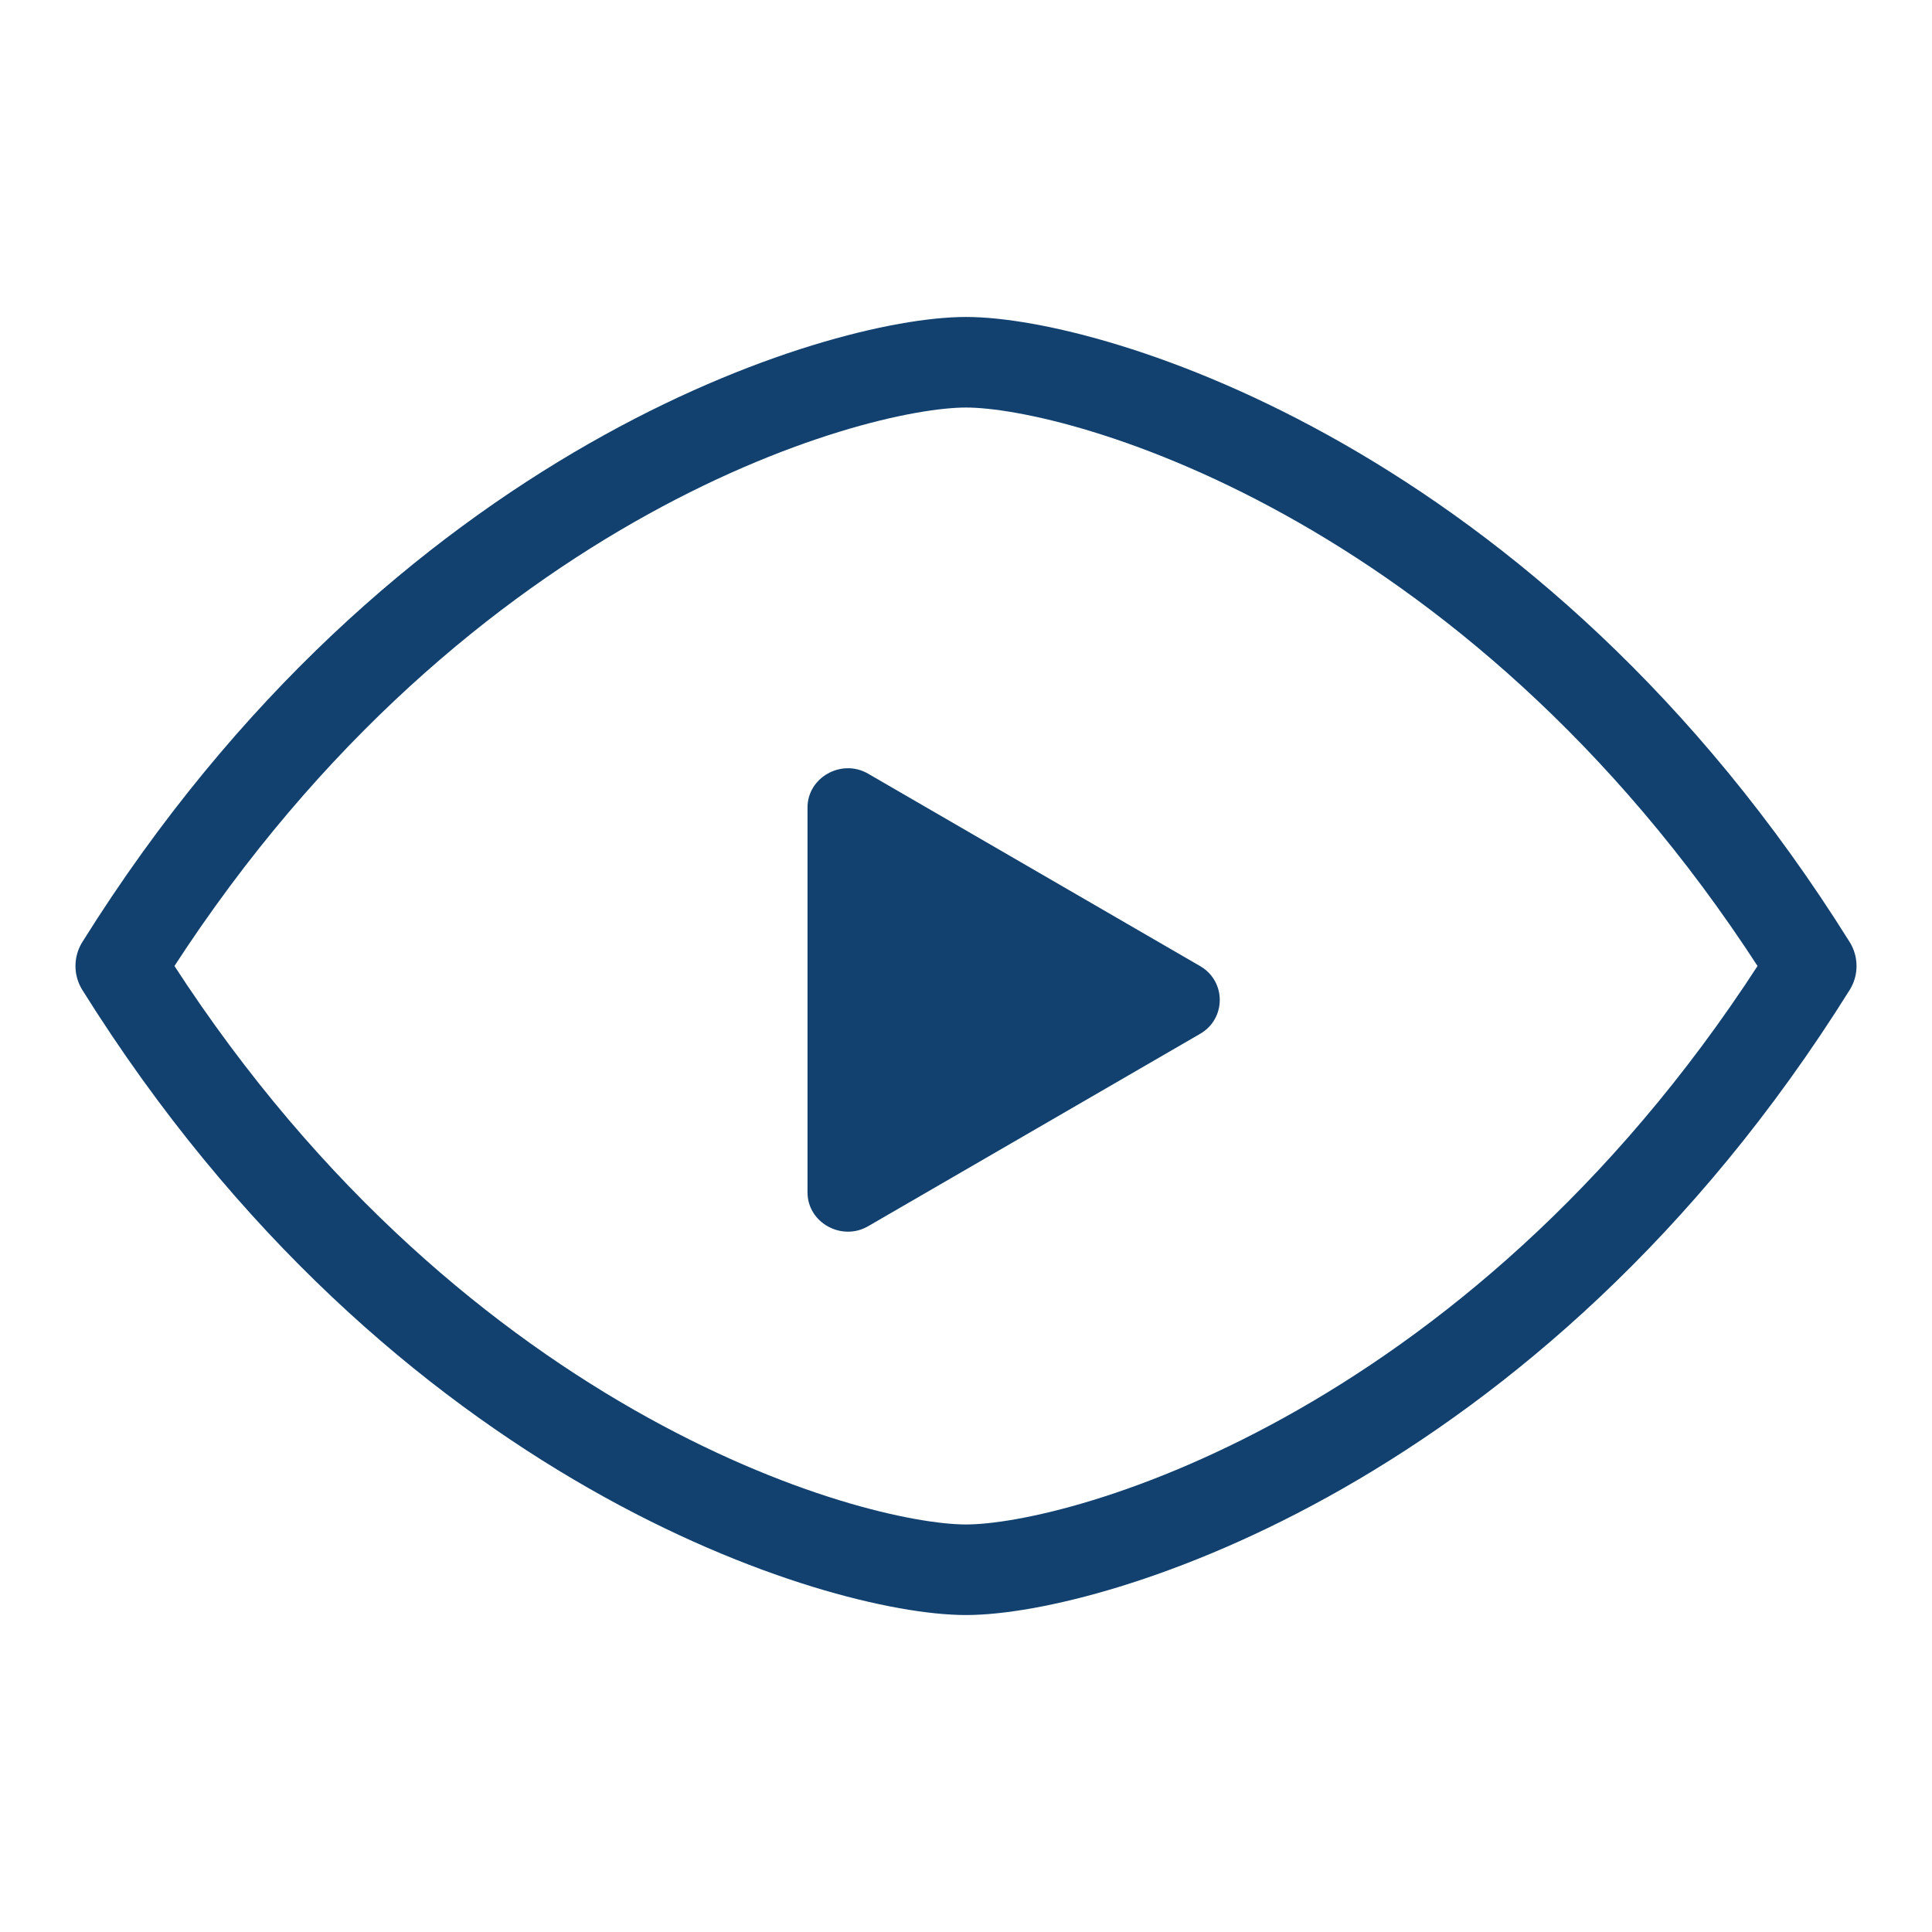 <?xml version="1.0" encoding="UTF-8"?>
<svg xmlns="http://www.w3.org/2000/svg" viewBox="0 0 512 512" role="img" aria-labelledby="title" fill="none">
  <title>VisionCast icon</title>
  <defs><style>.vc{color:#124170;}</style></defs>
  <!-- Eye outline -->
  <path d="M32 256C112 128 224 96 256 96s144 32 224 160C400 384 288 416 256 416S112 384 32 256Z"
        stroke="currentColor" stroke-width="24" stroke-linecap="round" stroke-linejoin="round" fill="none" class="vc"/>
  <!-- Play button -->
  <path d="M214 214c0-8 9-13 16-9l88 51c7 4 7 14 0 18l-88 51c-7 4-16-1-16-9z" fill="currentColor" class="vc"/>
</svg>
